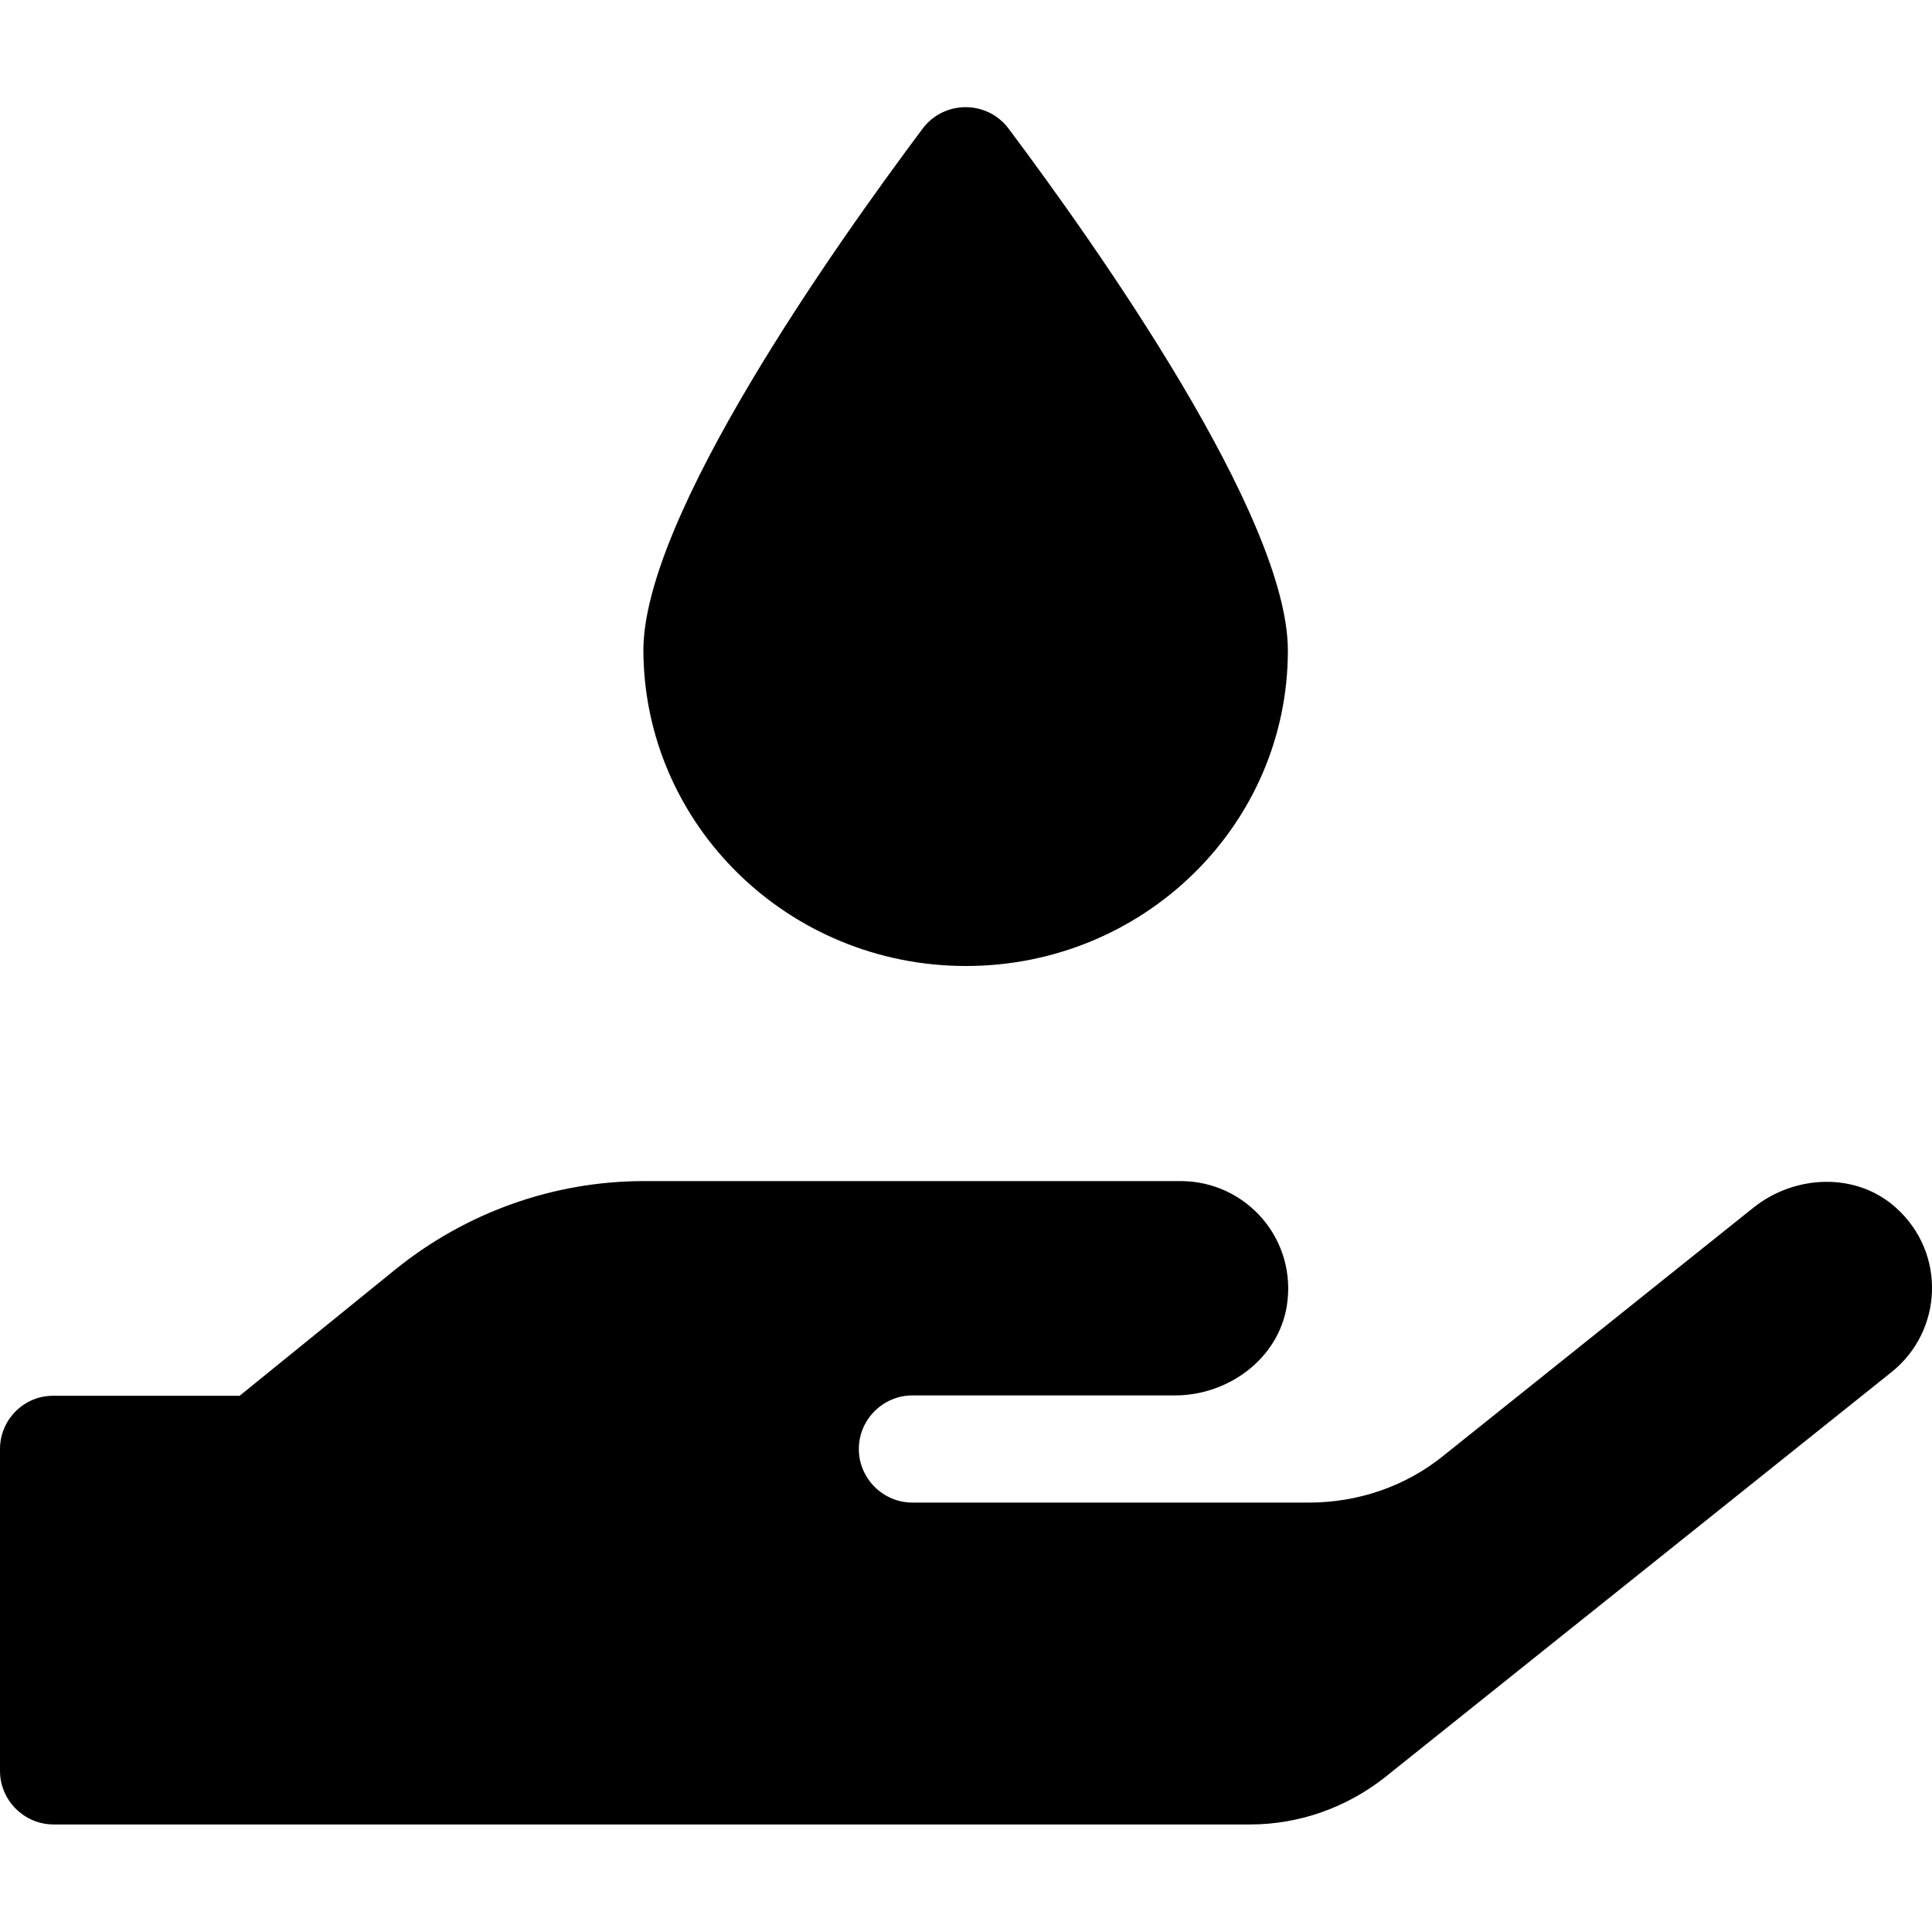 <?xml version="1.0" encoding="utf-8"?>
<!-- Generator: Adobe Illustrator 24.0.0, SVG Export Plug-In . SVG Version: 6.00 Build 0)  -->
<svg version="1.1" id="Layer_1" xmlns="http://www.w3.org/2000/svg" xmlns:xlink="http://www.w3.org/1999/xlink" x="0px" y="0px"
	 viewBox="0 0 512 512" style="enable-background:new 0 0 512 512;" xml:space="preserve">
<path d="M256,256c47.1,0,85.3-37.4,85.3-83.6c0-35.6-50.8-107.3-74-138.3c-5.7-7.6-17.1-7.6-22.8,0c-23.2,31-74,102.7-74,138.3
	C170.7,218.6,208.9,256,256,256z M502.5,320.1c-10.5-9.5-26.8-8.9-37.9,0l-82.1,65.7c-10,8.1-22.6,12.4-35.6,12.4H241.8
	c-7.8,0-14.2-6.4-14.2-14.2s6.4-14.2,14.2-14.2h69.6c14.1,0,27.3-9.7,29.6-23.6c2.9-17.8-10.8-33.2-28.1-33.2H170.7
	c-24,0-47.2,8.3-65.9,23.4l-41.3,33.5H14.2C6.4,369.8,0,376.2,0,384v85.3c0,7.8,6.4,14.2,14.2,14.2h317.1c12.9,0,25.4-4.4,35.6-12.4
	l134.4-107.5C514.8,352.8,515.9,332.2,502.5,320.1z"/>
</svg>
